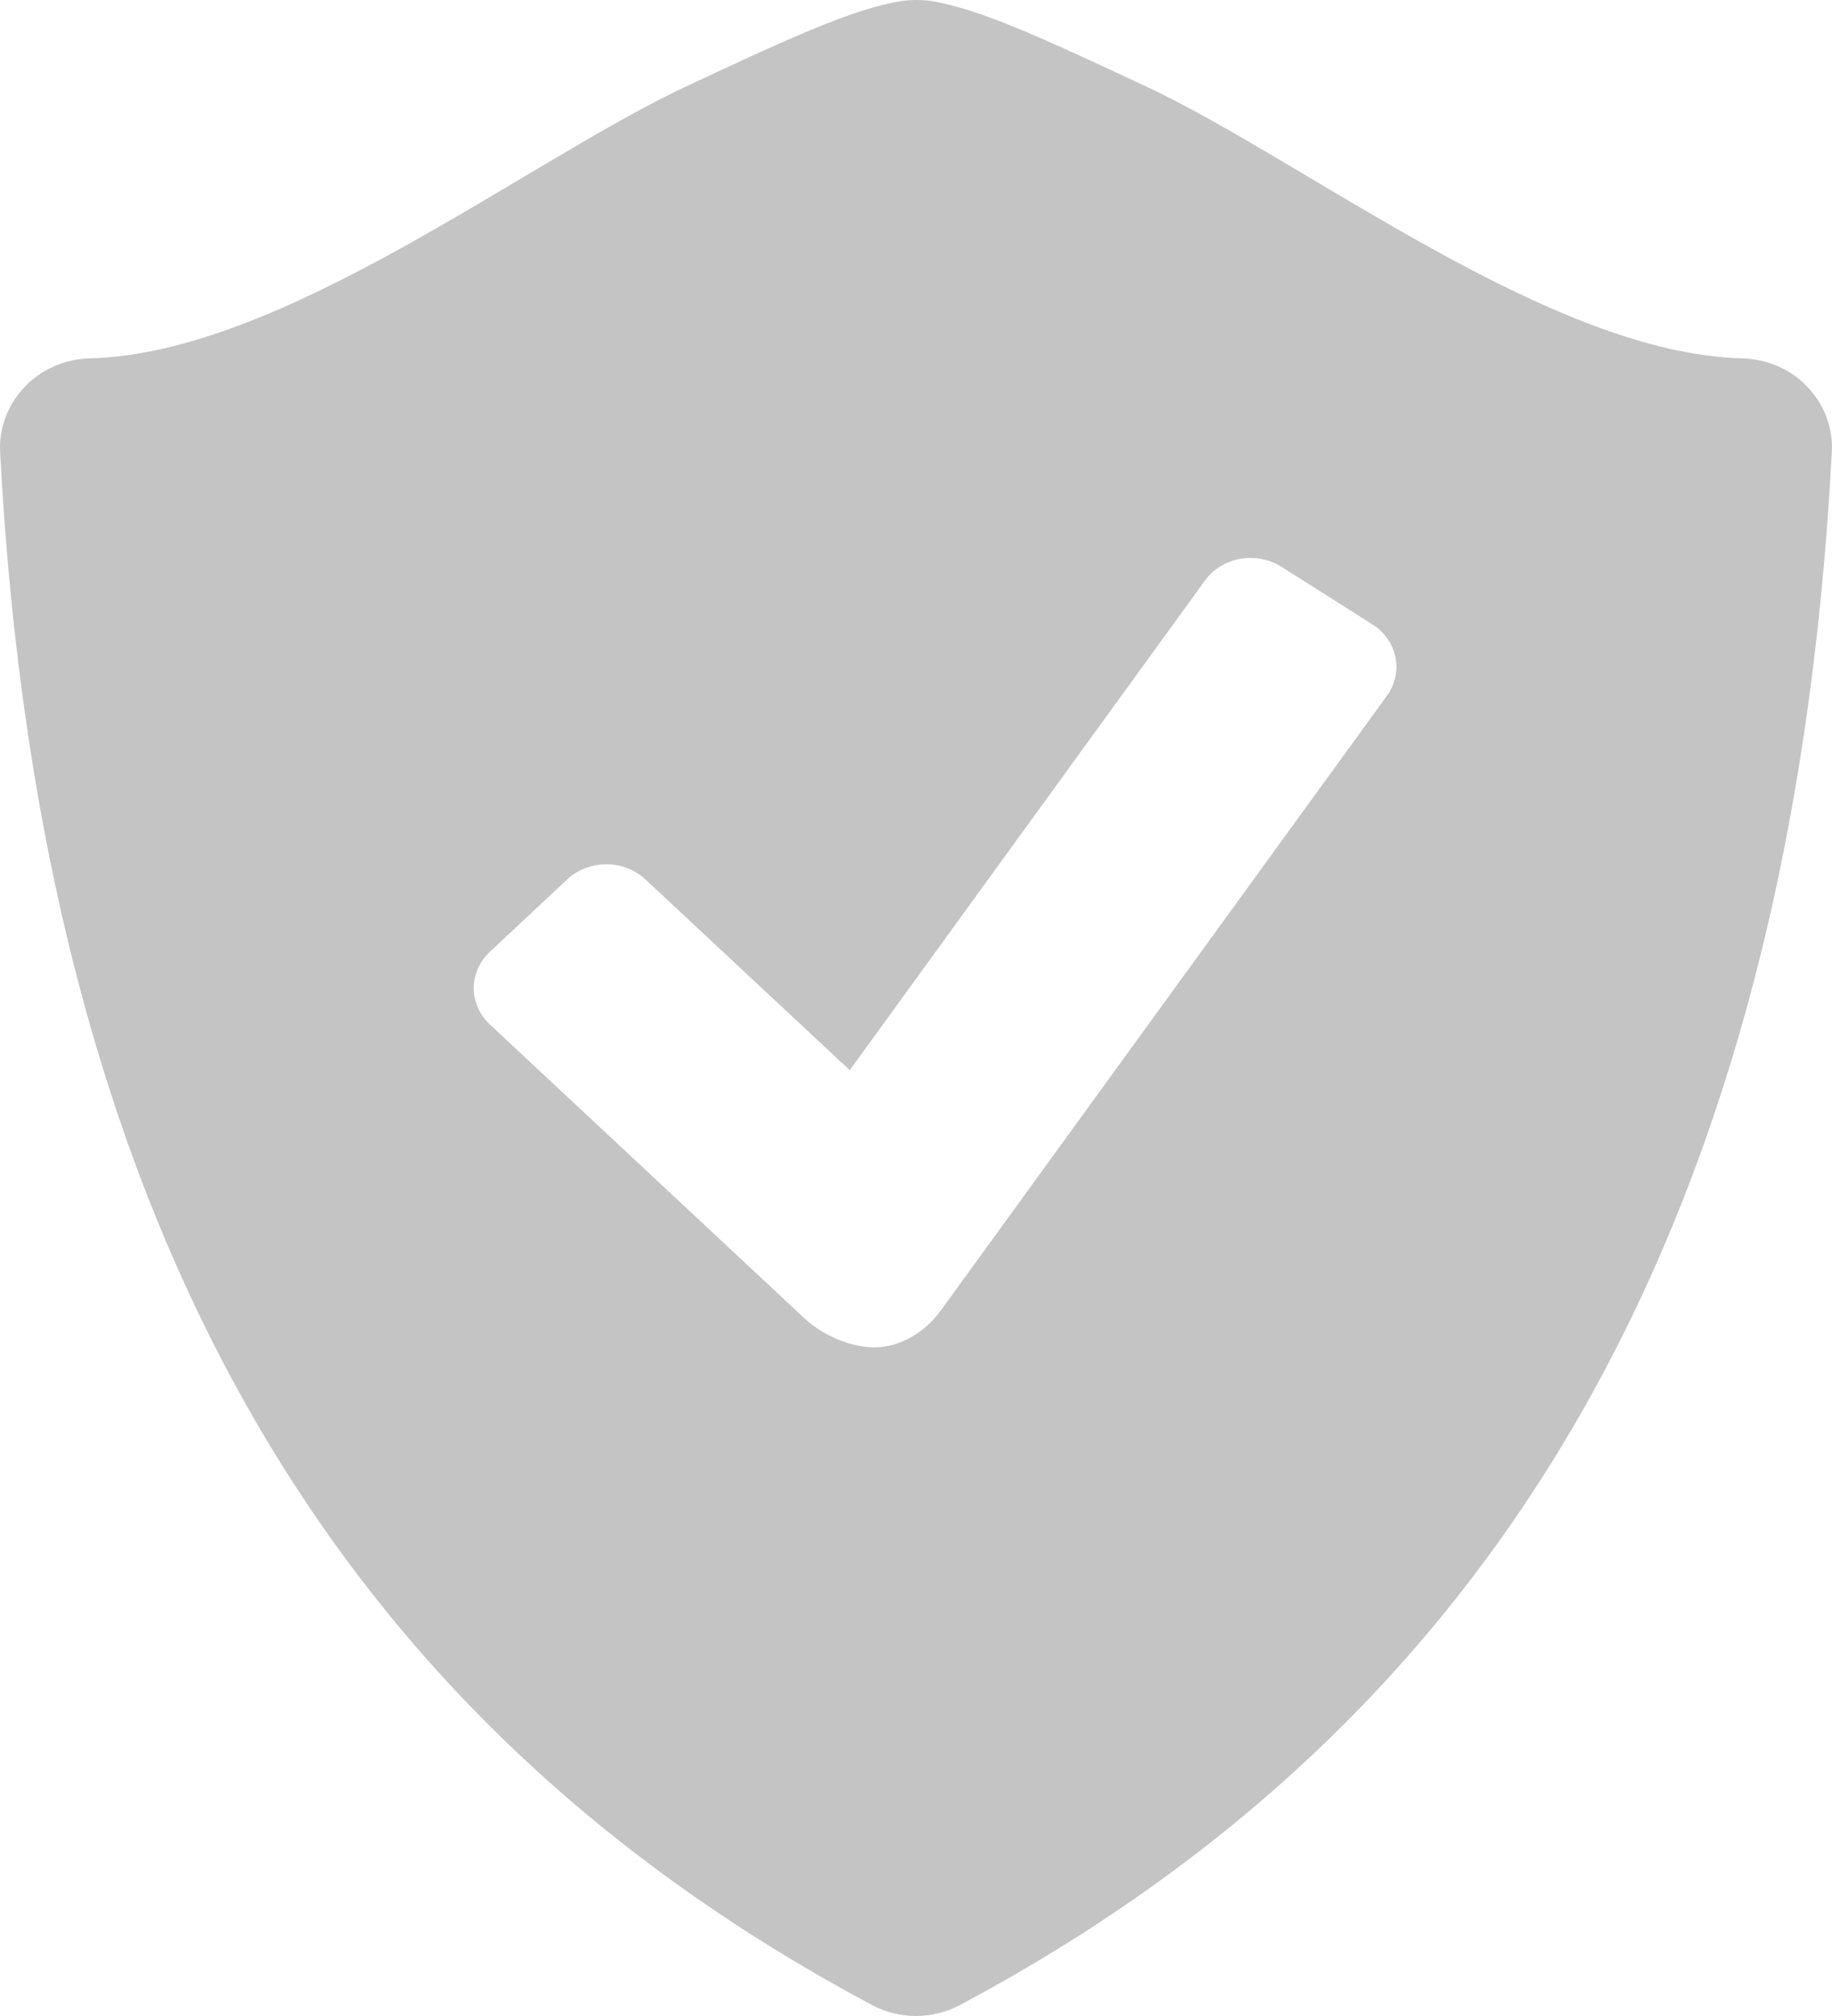 <svg width="30" height="33" viewBox="0 0 30 33" fill="none" xmlns="http://www.w3.org/2000/svg">
<path d="M29.599 6.335C29.466 6.192 29.302 6.077 29.118 5.996C28.935 5.916 28.735 5.871 28.533 5.866C25.382 5.789 21.395 2.644 18.758 1.41C17.13 0.65 16.055 0.148 15.248 0.016C15.084 -0.006 14.917 -0.005 14.753 0.018C13.946 0.15 12.871 0.651 11.244 1.411C8.608 2.644 4.621 5.789 1.47 5.866C1.267 5.871 1.067 5.916 0.884 5.997C0.7 6.077 0.536 6.192 0.402 6.335C0.124 6.628 -0.02 7.012 0.002 7.404C0.679 20.249 5.615 28.199 14.276 32.819C14.501 32.938 14.751 33 14.999 33C15.248 33 15.498 32.938 15.724 32.819C24.385 28.199 29.319 20.249 29.997 7.404C30.021 7.012 29.878 6.628 29.599 6.335ZM22.713 11.387L15.404 21.454C15.142 21.815 14.73 22.055 14.322 22.055C13.913 22.055 13.459 21.846 13.172 21.578L8.02 16.768C7.852 16.611 7.758 16.397 7.758 16.175C7.758 15.953 7.852 15.739 8.02 15.582L9.293 14.391C9.462 14.235 9.691 14.147 9.929 14.147C10.167 14.147 10.395 14.235 10.565 14.391L13.915 17.518L19.735 9.499C19.869 9.316 20.076 9.189 20.31 9.148C20.544 9.106 20.787 9.153 20.984 9.277L22.474 10.221C22.671 10.346 22.806 10.539 22.851 10.758C22.896 10.976 22.846 11.203 22.713 11.387Z" fill="#C4C4C4"/>
</svg>
